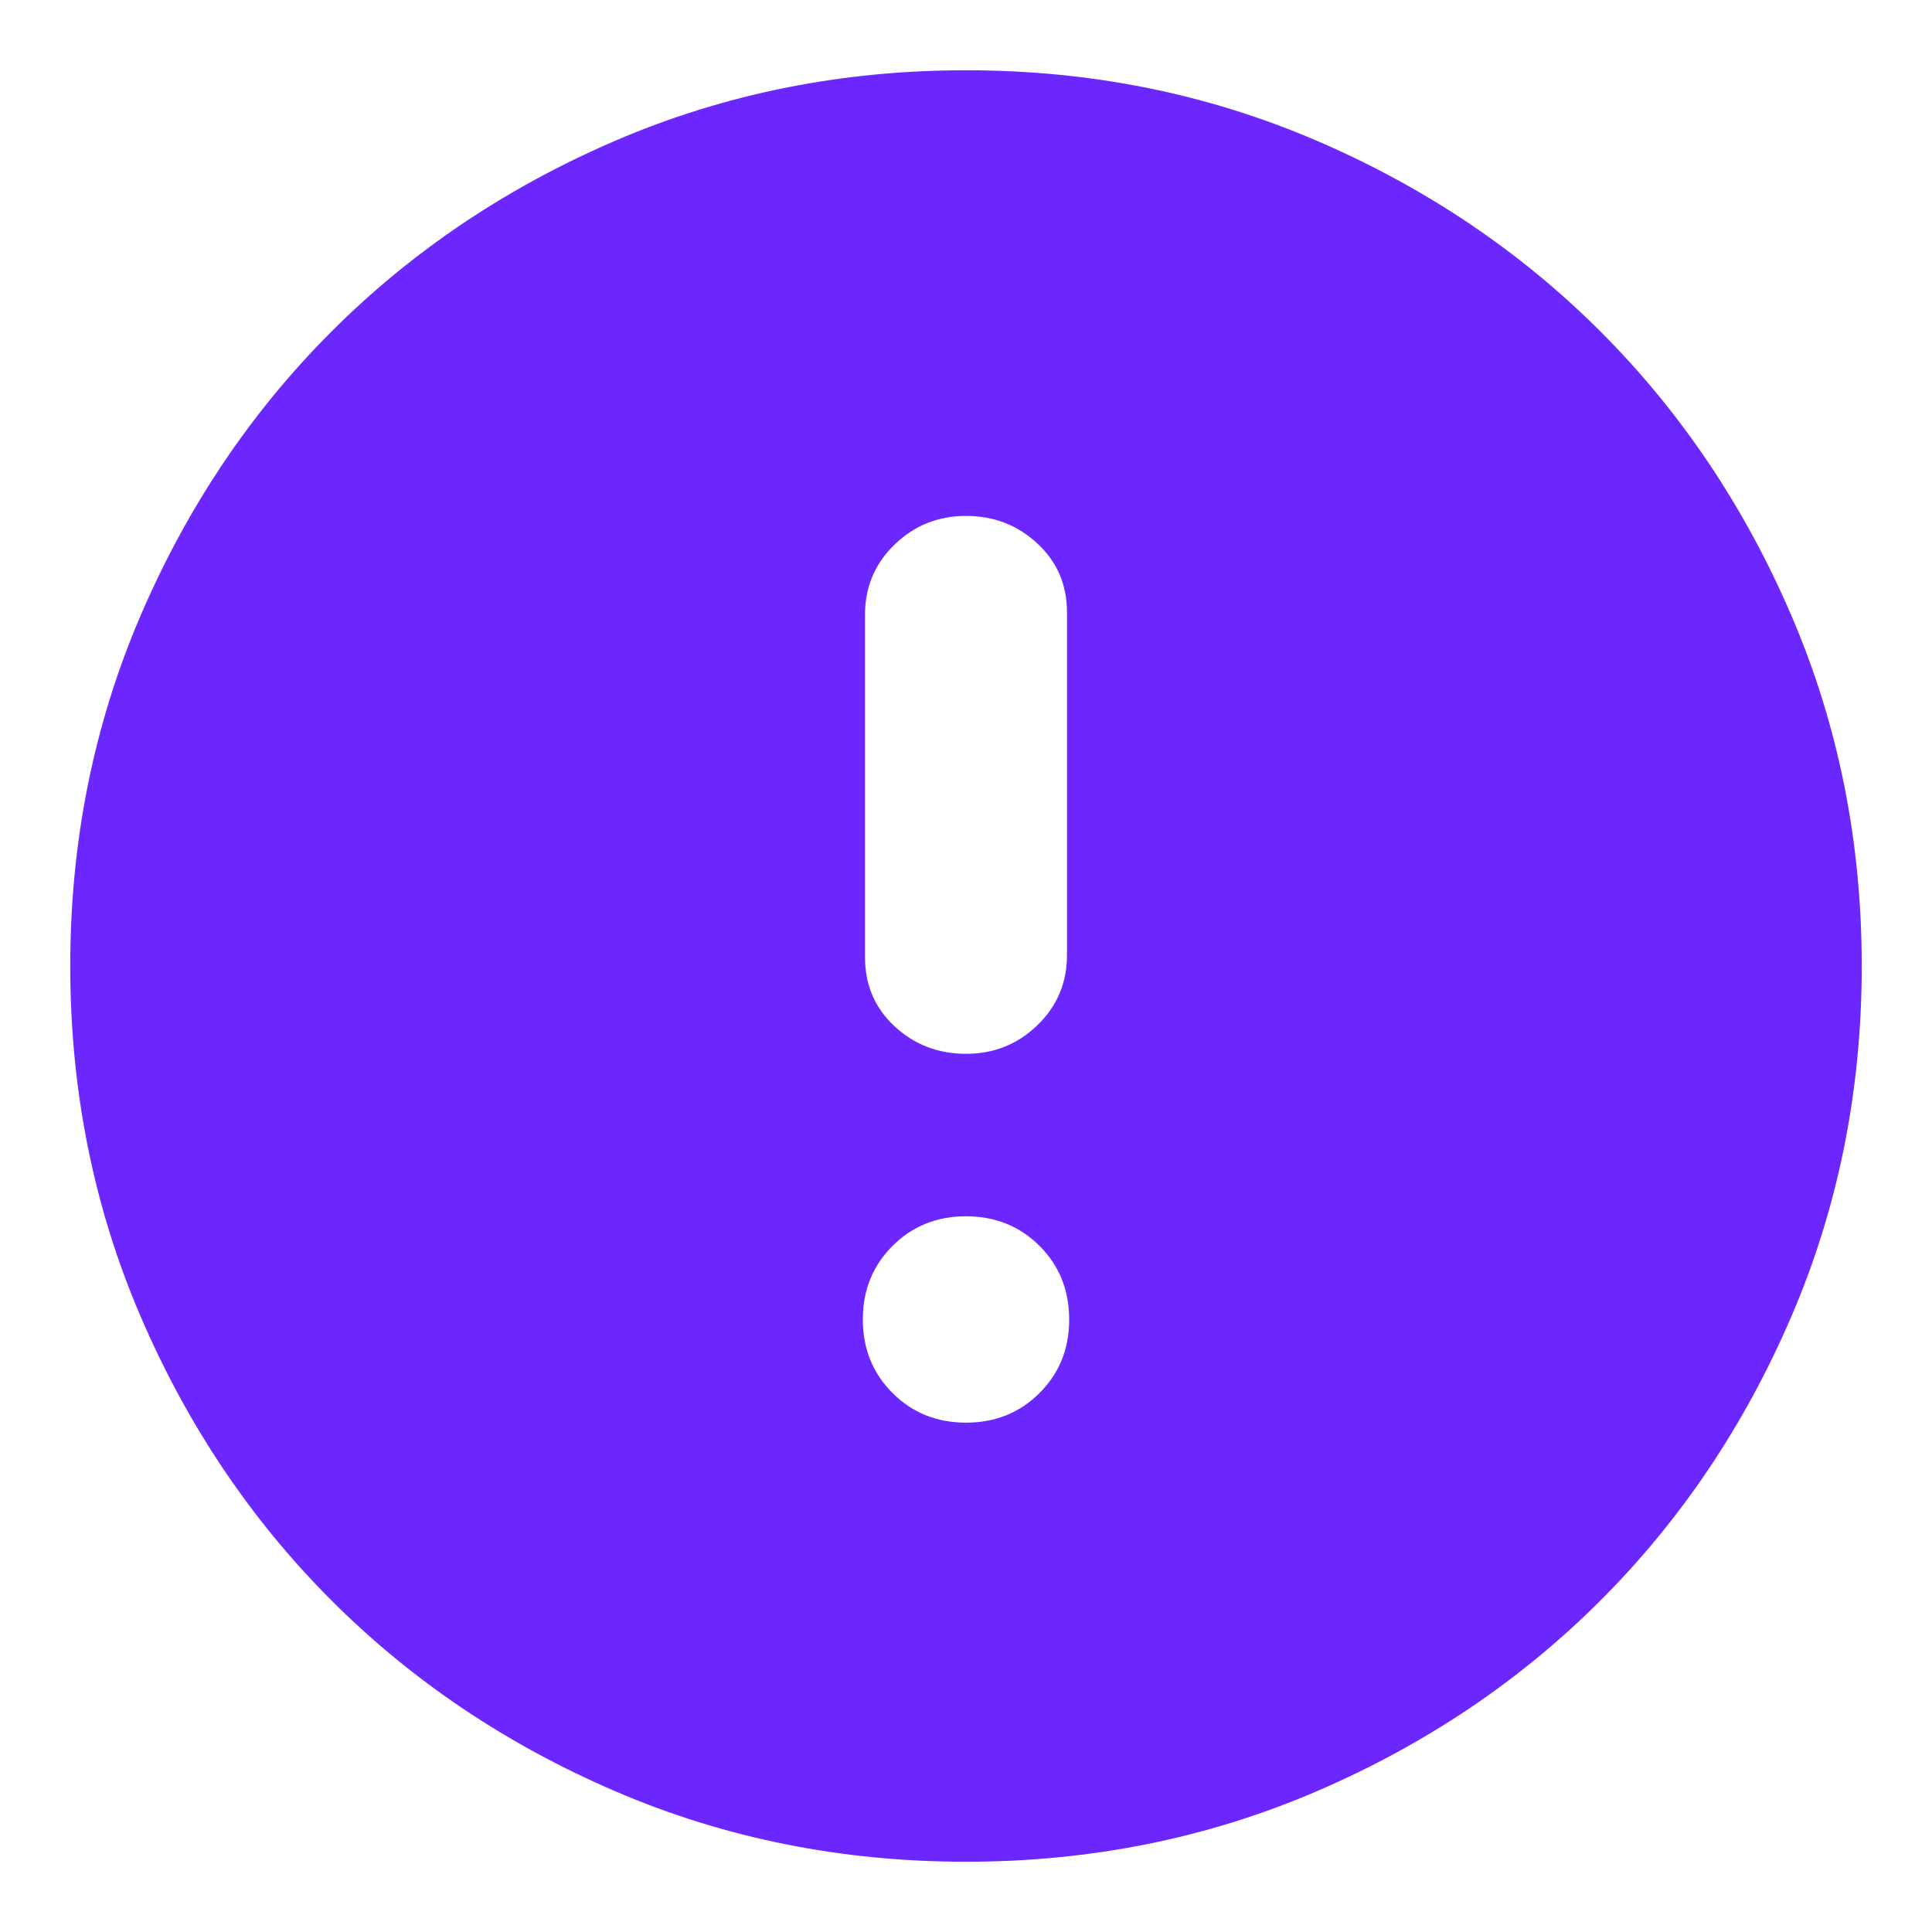 <svg width="22" height="22" viewBox="0 0 22 22" fill="none" xmlns="http://www.w3.org/2000/svg">
<path d="M11 12C11.317 12 11.587 11.892 11.812 11.675C12.037 11.458 12.15 11.192 12.15 10.875V6.975C12.15 6.658 12.037 6.396 11.812 6.188C11.587 5.979 11.317 5.875 11 5.875C10.683 5.875 10.413 5.983 10.188 6.2C9.963 6.417 9.85 6.683 9.85 7V10.9C9.85 11.217 9.963 11.479 10.188 11.688C10.413 11.896 10.683 12 11 12ZM11 16.2C11.333 16.2 11.613 16.087 11.838 15.862C12.063 15.637 12.175 15.358 12.175 15.025C12.175 14.692 12.063 14.413 11.838 14.188C11.613 13.963 11.333 13.85 11 13.85C10.667 13.85 10.388 13.963 10.163 14.188C9.938 14.413 9.825 14.692 9.825 15.025C9.825 15.358 9.938 15.637 10.163 15.862C10.388 16.087 10.667 16.2 11 16.2ZM11 21.2C9.583 21.2 8.254 20.933 7.012 20.4C5.771 19.867 4.692 19.142 3.775 18.225C2.858 17.308 2.133 16.229 1.6 14.988C1.067 13.746 0.8 12.417 0.8 11C0.8 9.583 1.067 8.254 1.6 7.012C2.133 5.771 2.858 4.692 3.775 3.775C4.692 2.858 5.771 2.133 7.012 1.6C8.254 1.067 9.583 0.8 11 0.8C12.417 0.8 13.746 1.067 14.988 1.6C16.229 2.133 17.308 2.858 18.225 3.775C19.142 4.692 19.867 5.771 20.4 7.012C20.933 8.254 21.2 9.583 21.2 11C21.2 12.417 20.933 13.746 20.4 14.988C19.867 16.229 19.142 17.308 18.225 18.225C17.308 19.142 16.229 19.867 14.988 20.4C13.746 20.933 12.417 21.2 11 21.2Z" fill="#6C27FF"/>
</svg>
